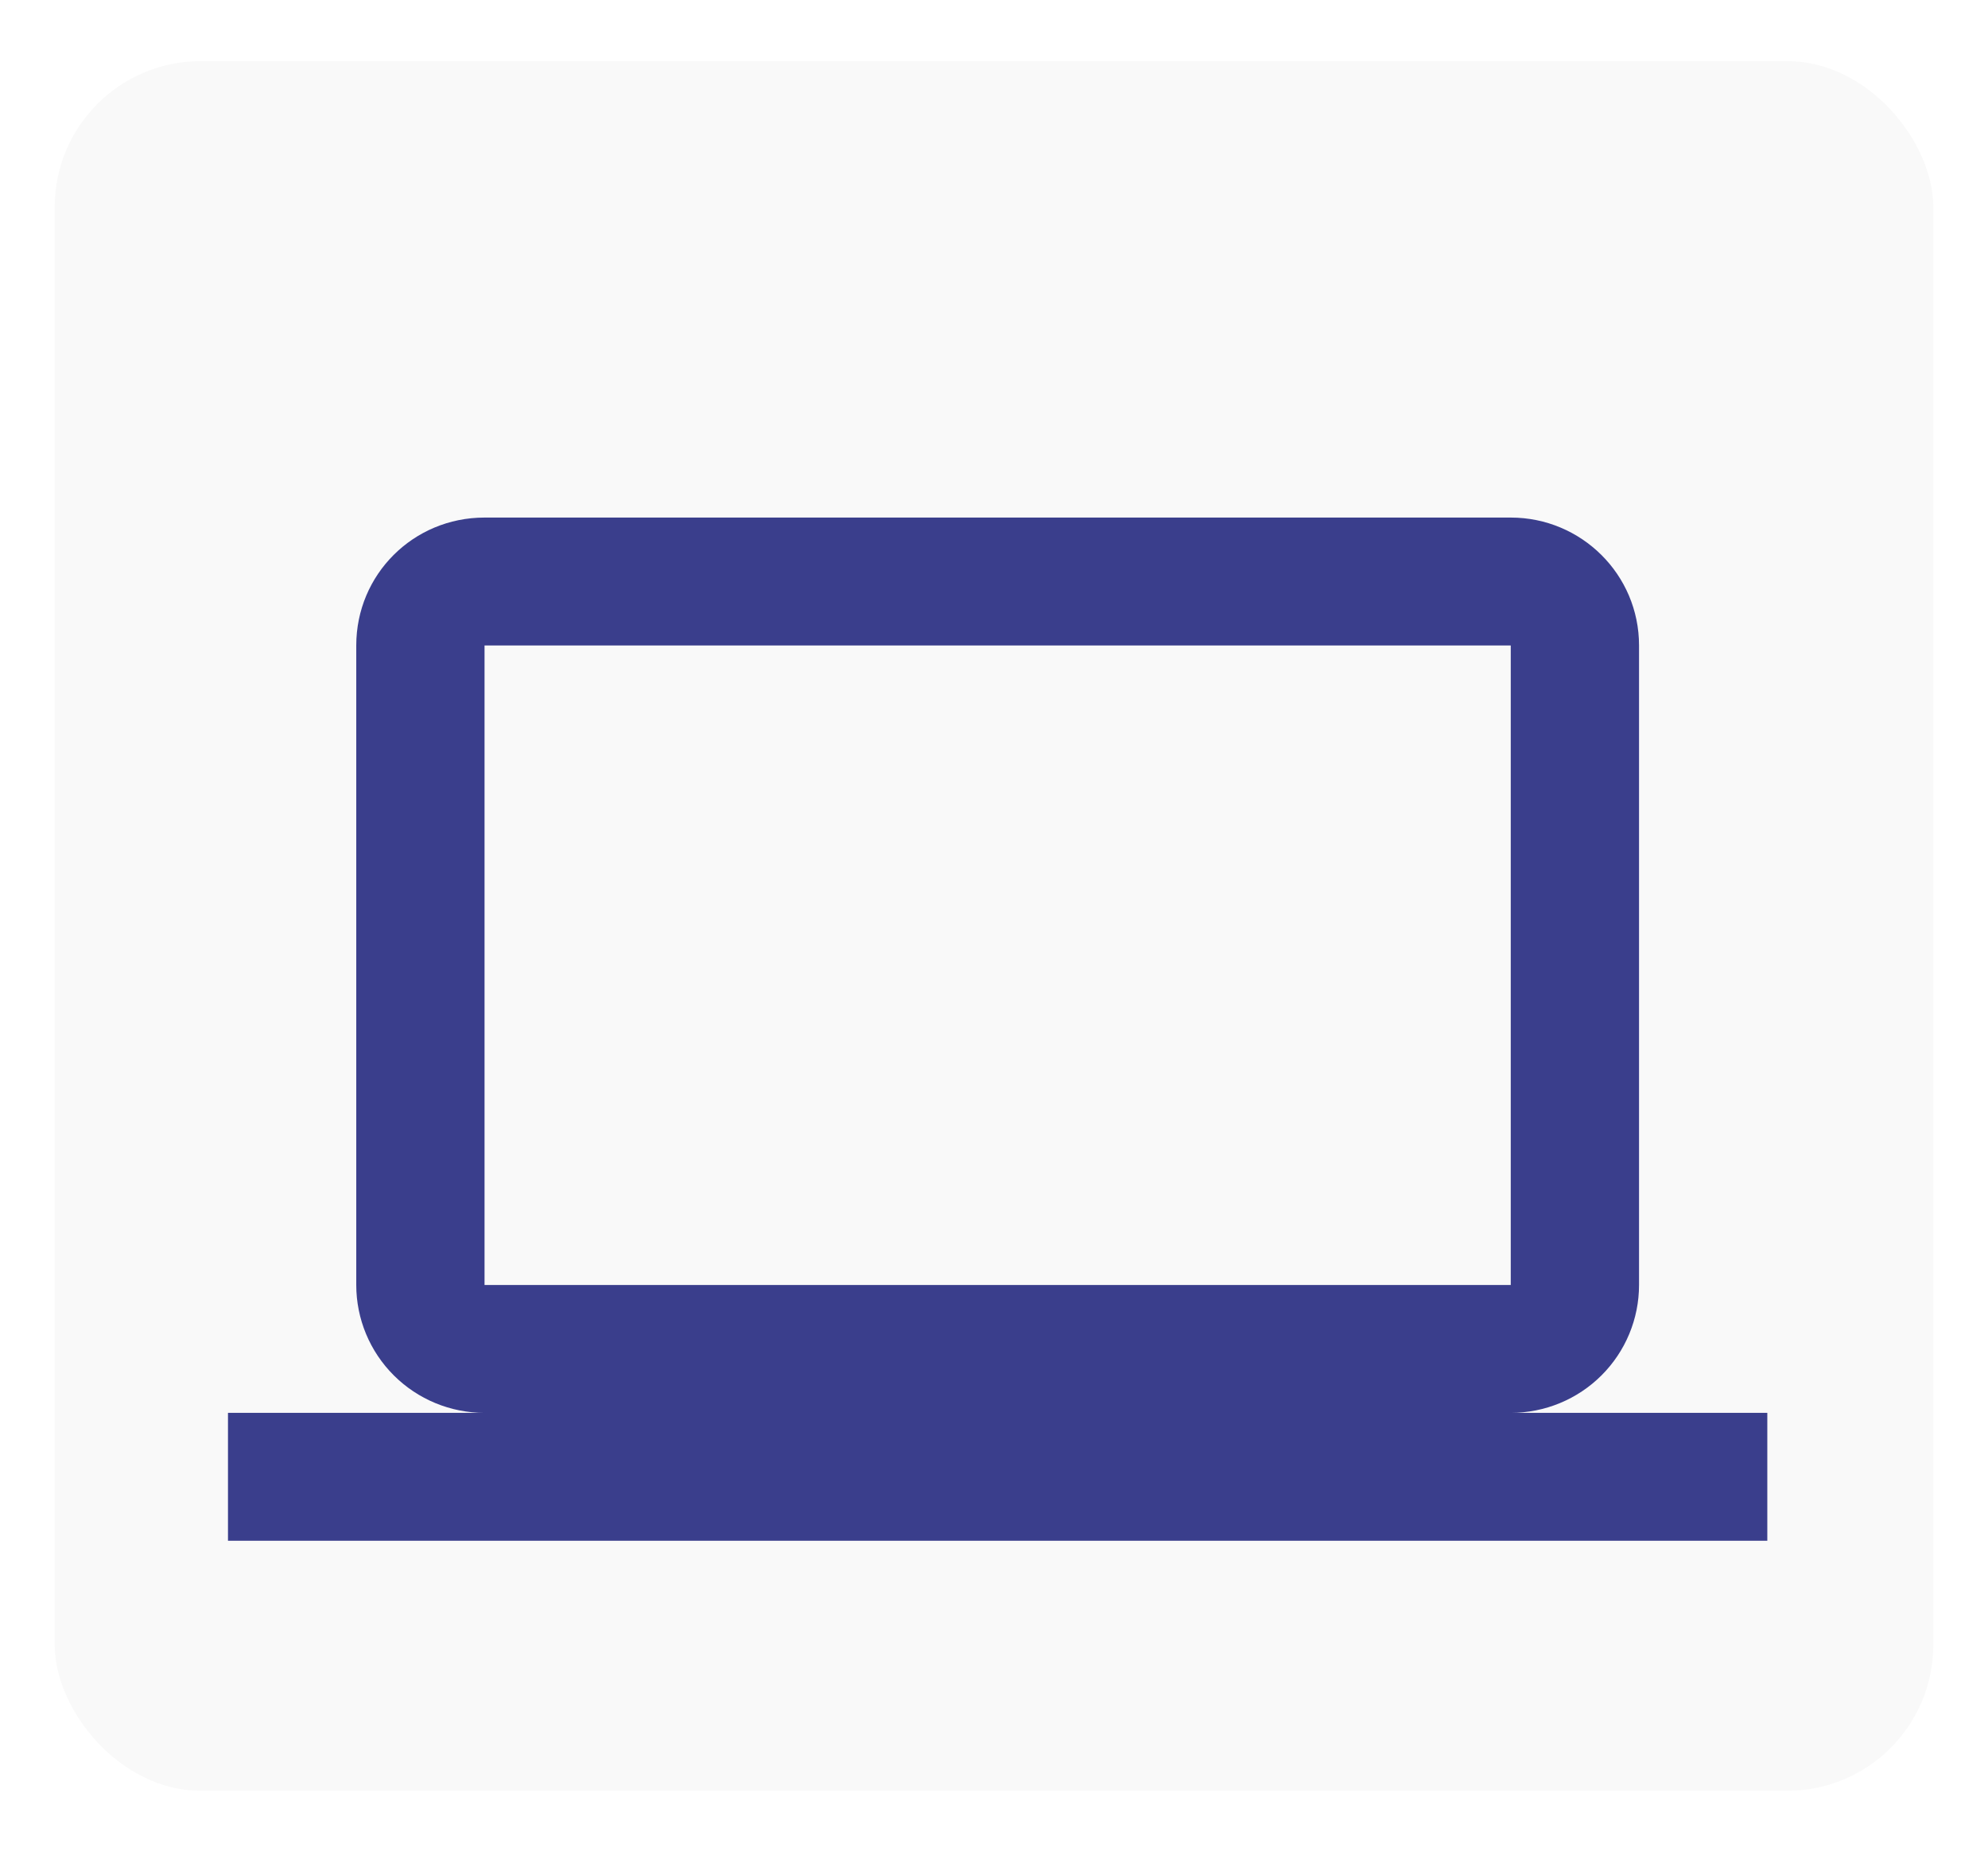 <svg width="100%" height="100%" viewBox="0 0 218 203" fill="none" xmlns="http://www.w3.org/2000/svg">
<g filter="url(#filter0_d_750_1035)">
<rect x="6" y="6.707" width="206" height="189.689" rx="16" fill="#F9F9F9"/>
</g>
<g clip-path="url(#clip0_750_1035)">
<path d="M53.133 70.789H165.666V140.924H53.133M165.666 154.951C169.397 154.951 172.975 153.474 175.613 150.843C178.251 148.212 179.733 144.645 179.733 140.924V70.789C179.733 63.004 173.403 56.762 165.666 56.762H53.133C45.326 56.762 39.067 63.004 39.067 70.789V140.924C39.067 144.645 40.549 148.212 43.187 150.843C45.825 153.474 49.403 154.951 53.133 154.951H25V168.979H193.8V154.951H165.666Z" fill="#3A3E8C"/>
</g>
<defs>
<filter id="filter0_d_750_1035" x="0" y="0.707" width="218" height="201.689" filterUnits="userSpaceOnUse" color-interpolation-filters="sRGB">
<feFlood flood-opacity="0" result="BackgroundImageFix"/>
<feColorMatrix in="SourceAlpha" type="matrix" values="0 0 0 0 0 0 0 0 0 0 0 0 0 0 0 0 0 0 127 0" result="hardAlpha"/>
<feOffset/>
<feGaussianBlur stdDeviation="3"/>
<feComposite in2="hardAlpha" operator="out"/>
<feColorMatrix type="matrix" values="0 0 0 0 0.227 0 0 0 0 0.243 0 0 0 0 0.549 0 0 0 1 0"/>
<feBlend mode="normal" in2="BackgroundImageFix" result="effect1_dropShadow_750_1035"/>
<feBlend mode="normal" in="SourceGraphic" in2="effect1_dropShadow_750_1035" result="shape"/>
</filter>
<clipPath id="clip0_750_1035">
<rect width="168.8" height="168.325" fill="white" transform="translate(25 28.707)"/>
</clipPath>
</defs>
</svg>
